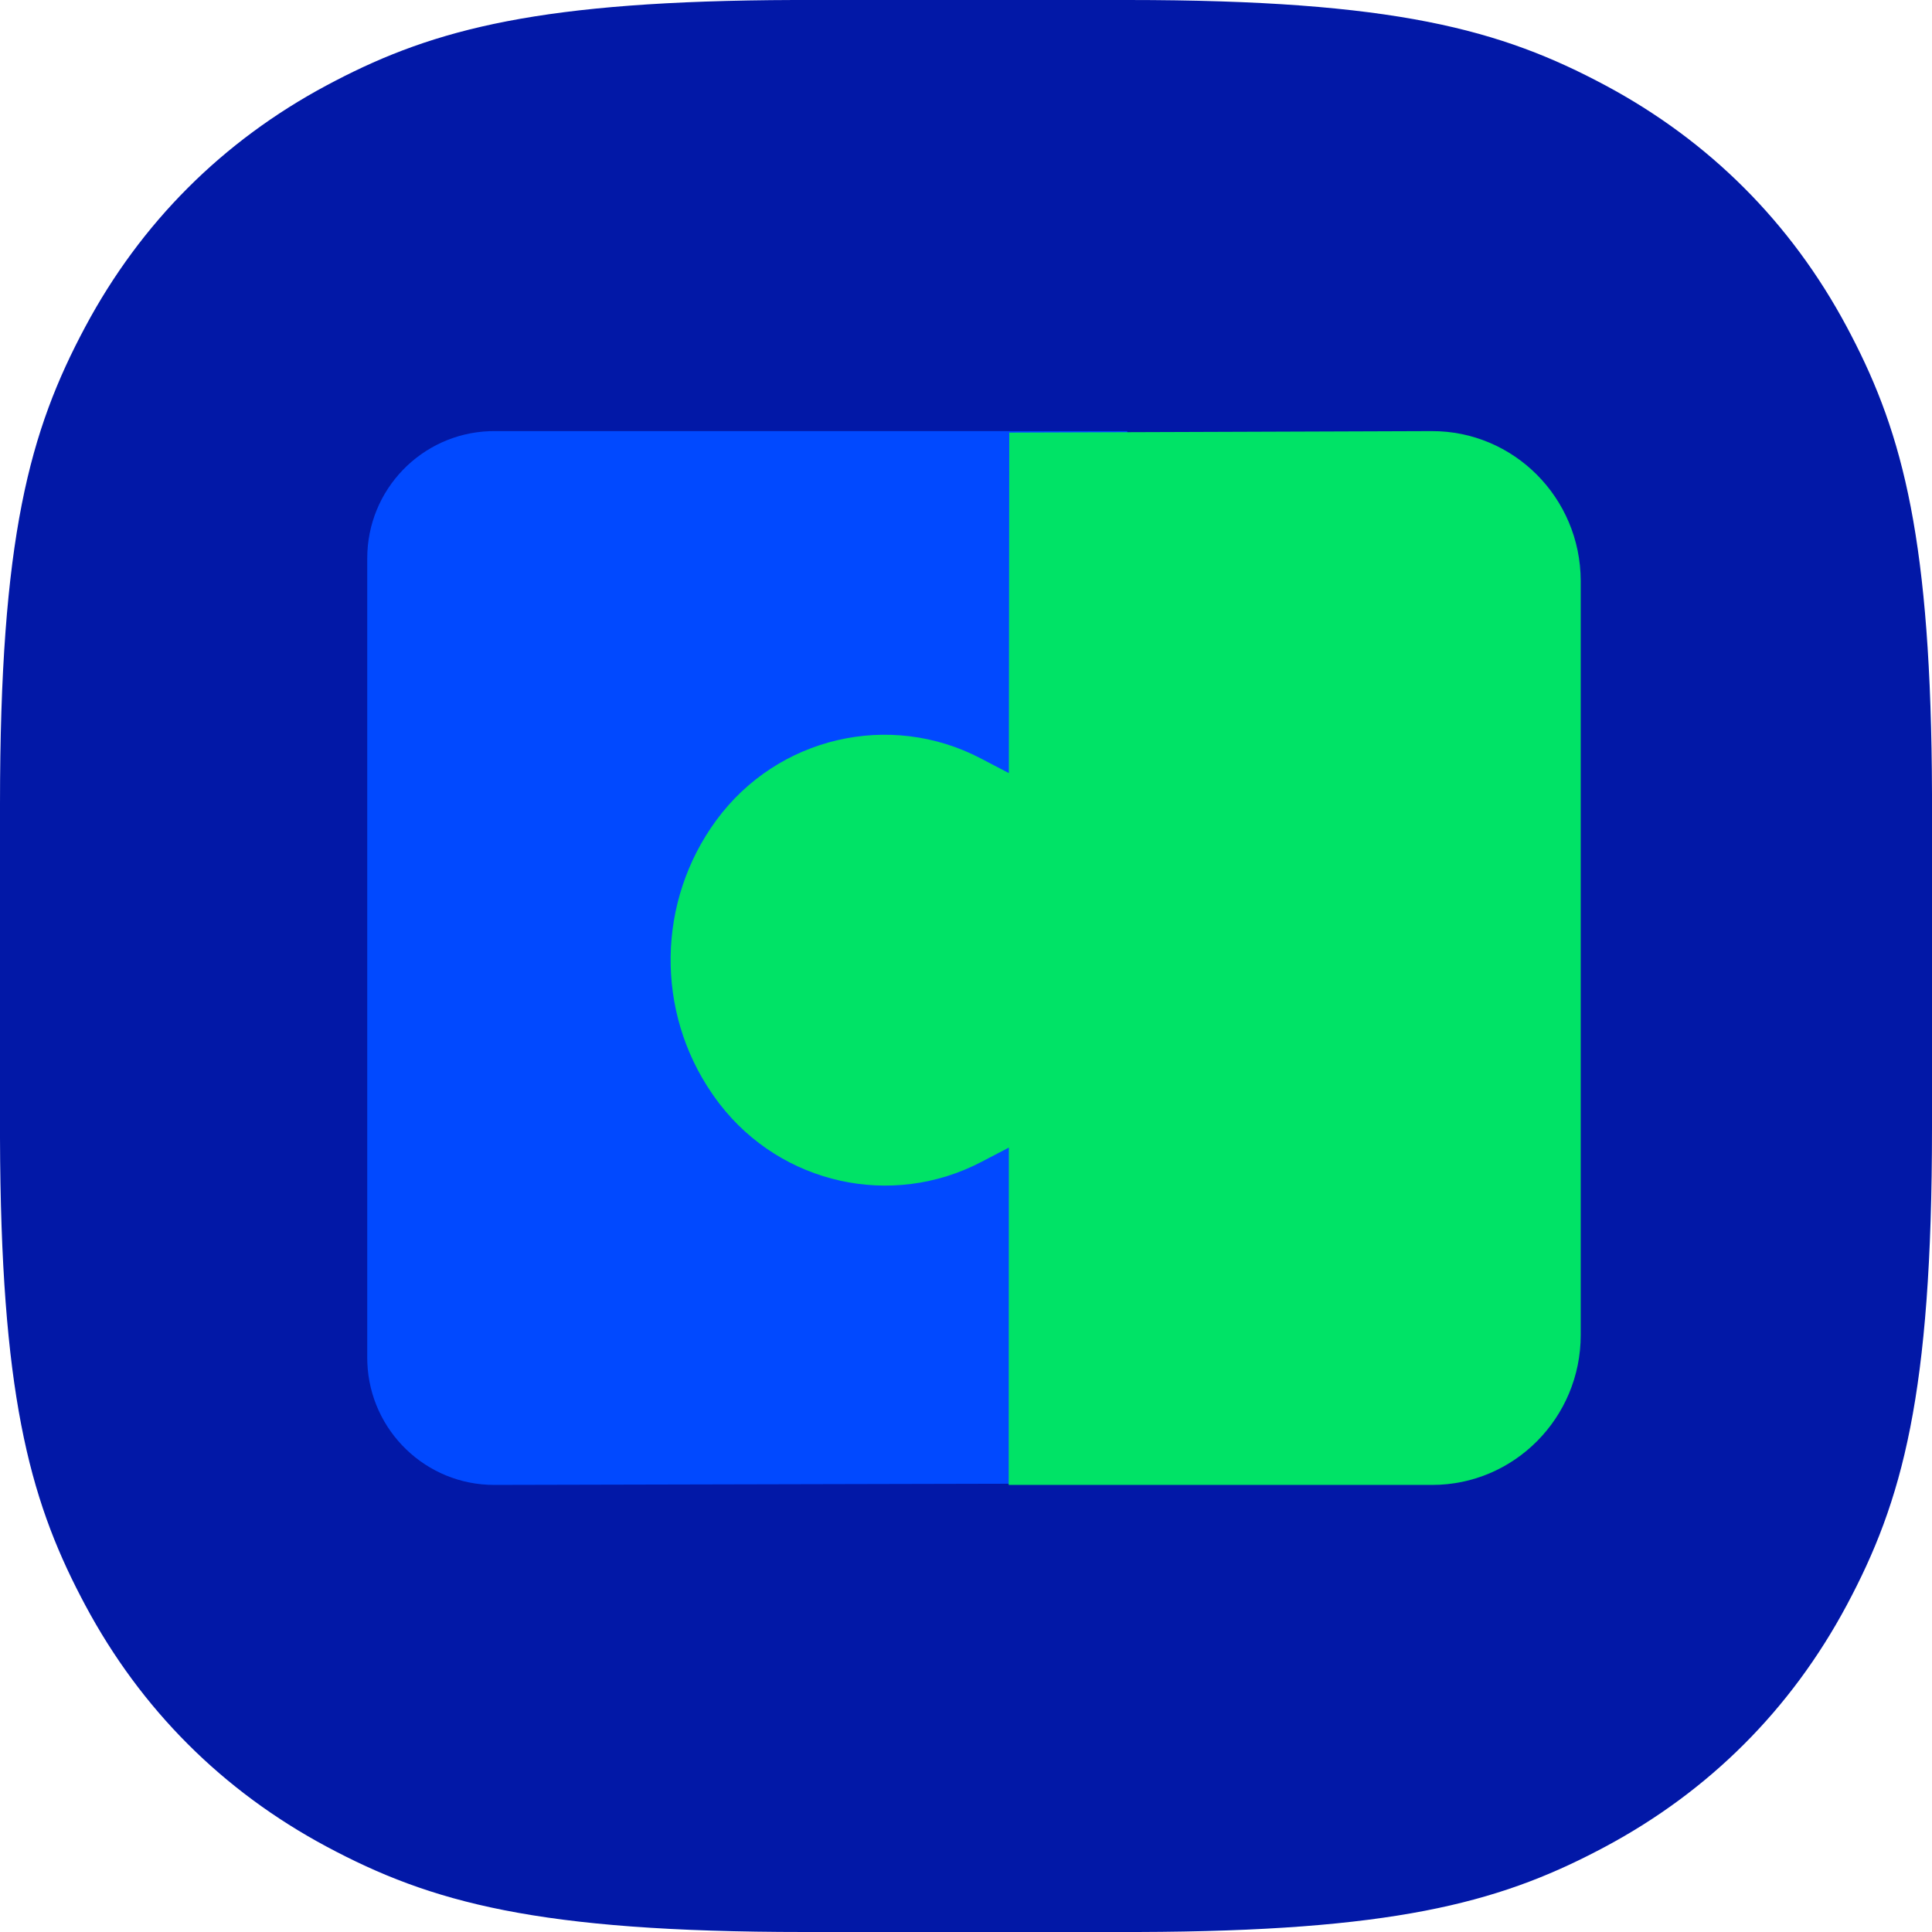 <?xml version="1.0" encoding="UTF-8"?>
<svg width="121px" height="121px" viewBox="0 0 121 121" version="1.1" xmlns="http://www.w3.org/2000/svg" xmlns:xlink="http://www.w3.org/1999/xlink">
    <!-- Generator: Sketch 64 (93537) - https://sketch.com -->
    <title>storj-icon-color-puzzle</title>
    <desc>Created with Sketch.</desc>
    <g id="Color" stroke="none" stroke-width="1" fill="none" fill-rule="evenodd">
        <g id="storj-icon-color-puzzle">
            <g id="Group-27-Copy-3" fill="#0218A7">
                <g id="Group-20-Copy-2">
                    <g id="Group-19-Copy-4">
                        <g id="Group-13-Copy-16">
                            <path d="M49.738,0 L70.623,0 C87.373,0 94.018,1.857 100.537,5.343 C107.055,8.829 112.171,13.945 115.657,20.463 L115.922,20.965 C119.194,27.245 120.953,33.88 121,49.738 L121,70.623 C121,87.373 119.143,94.018 115.657,100.537 C112.171,107.055 107.055,112.171 100.537,115.657 L100.035,115.922 C93.755,119.194 87.12,120.953 71.262,121 L50.377,121 C33.627,121 26.982,119.143 20.463,115.657 C13.945,112.171 8.829,107.055 5.343,100.537 L5.078,100.035 C1.806,93.755 0.047,87.12 0,71.262 L0,50.377 C0,33.627 1.857,26.982 5.343,20.463 C8.829,13.945 13.945,8.829 20.463,5.343 L20.965,5.078 C27.245,1.806 33.88,0.047 49.738,0 Z" id="Rectangle"></path>
                        </g>
                    </g>
                </g>
            </g>
            <g id="605a4ea89041a32385636b19_icon-puzzle" transform="translate(23, 27)" fill-rule="nonzero">
                <path d="M47.599,0 L47.599,3.983 L62.013,17.148 C59.895,17.148 58.64,17.682 58.519,19.772 L62.013,33.768 L69,48.639 C69.005,50.76 54.684,44.15 56.772,44.266 L62.886,53.888 L47.563,61.926 L47.573,65.908 L7.973,66 C3.681,66.011 0.174,62.614 0.006,58.349 L0,58.05 L0,7.965 C0,3.666 3.401,0.163 7.655,0.005 L7.953,0 L47.599,0 Z" id="Path" fill="#0149FF"></path>
                <path d="M40.184,44.872 L40.174,66 L66.694,66 C71.834,66 76,61.796 76,56.61 L76,9.37 C75.982,4.171 71.801,-0.018 66.661,0 L40.209,0.094 L40.184,21.419 L38.431,20.502 C32.716,17.513 25.695,19.152 21.862,24.371 C18.139,29.44 18.047,36.327 21.594,41.487 L21.854,41.854 L22.074,42.147 C25.948,47.167 32.837,48.71 38.467,45.768 L40.184,44.872 Z" id="Path" fill="#00E366"></path>
            </g>
        </g>
    </g>
</svg>